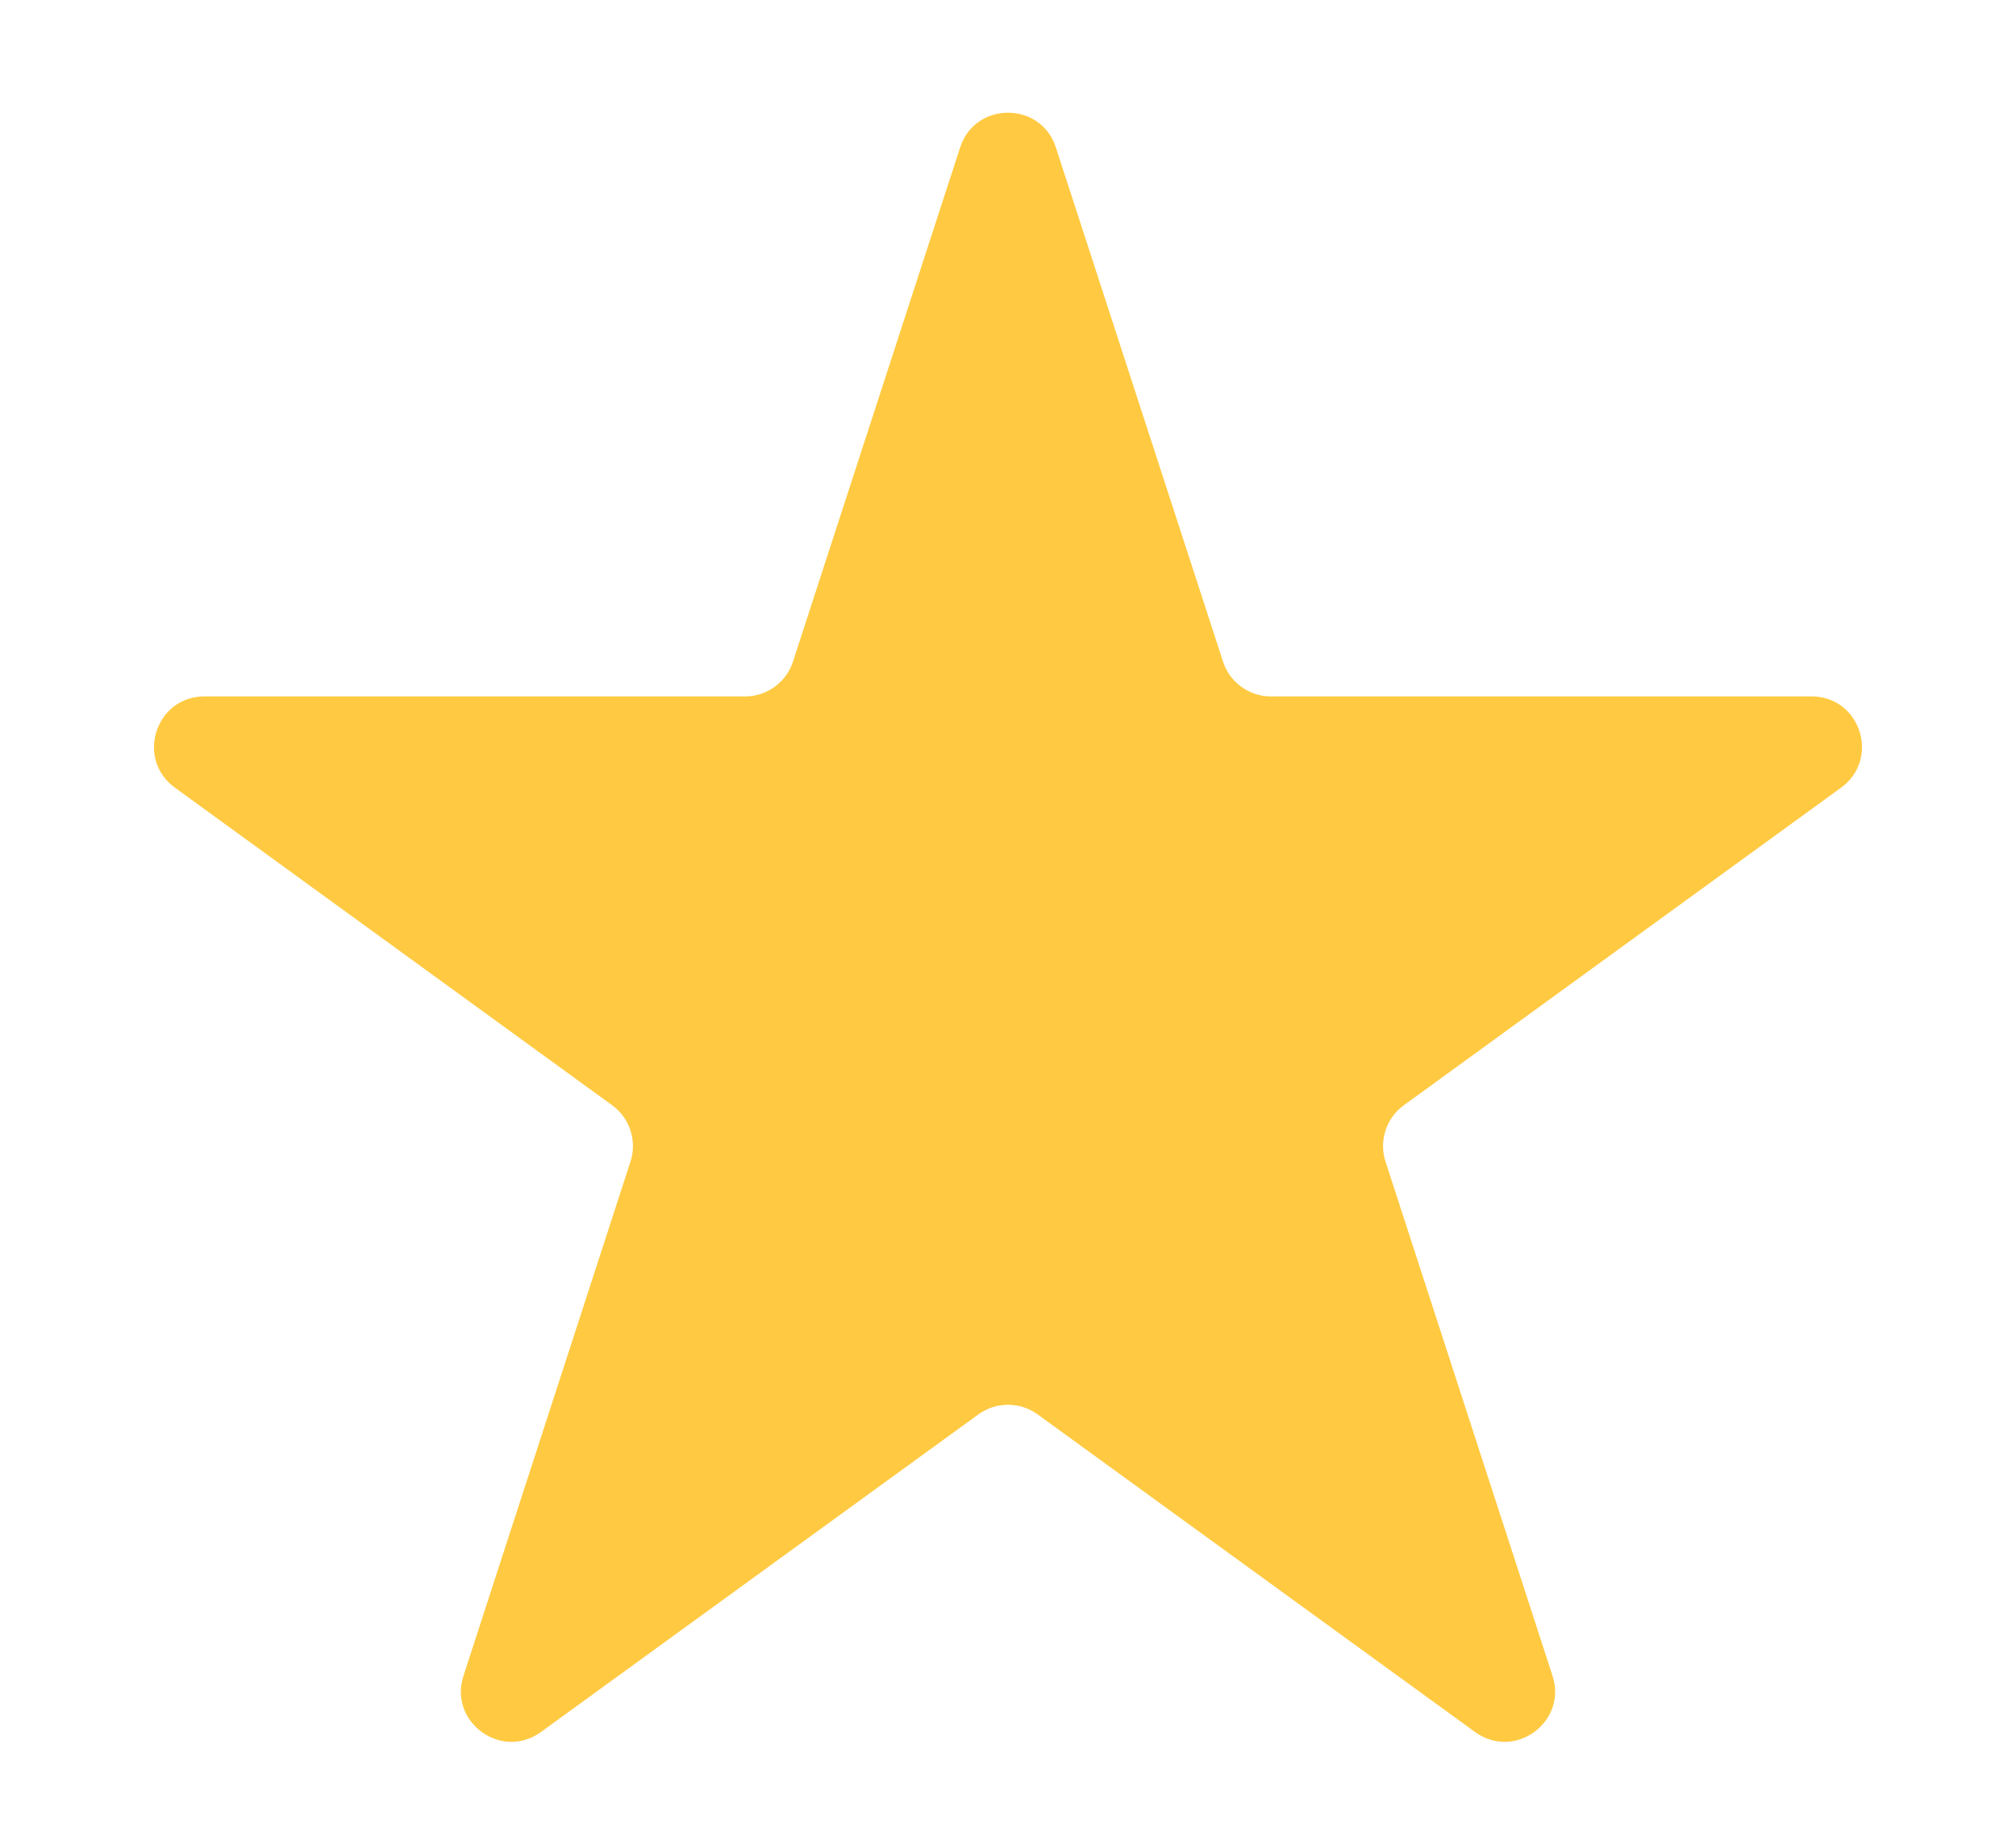 <svg width="12" height="11" viewBox="0 0 12 11" fill="none" xmlns="http://www.w3.org/2000/svg">
<path d="M5.715 0.878C5.804 0.602 6.196 0.602 6.285 0.878L7.28 3.939C7.32 4.062 7.435 4.146 7.565 4.146H10.783C11.074 4.146 11.194 4.518 10.959 4.689L8.356 6.58C8.251 6.656 8.207 6.792 8.247 6.915L9.241 9.976C9.331 10.252 9.015 10.482 8.78 10.311L6.176 8.42C6.071 8.344 5.929 8.344 5.824 8.42L3.22 10.311C2.985 10.482 2.669 10.252 2.759 9.976L3.753 6.915C3.793 6.792 3.749 6.656 3.644 6.58L1.041 4.689C0.806 4.518 0.926 4.146 1.217 4.146H4.435C4.565 4.146 4.68 4.062 4.72 3.939L5.715 0.878Z" fill="#FFCA41"/>
</svg>
